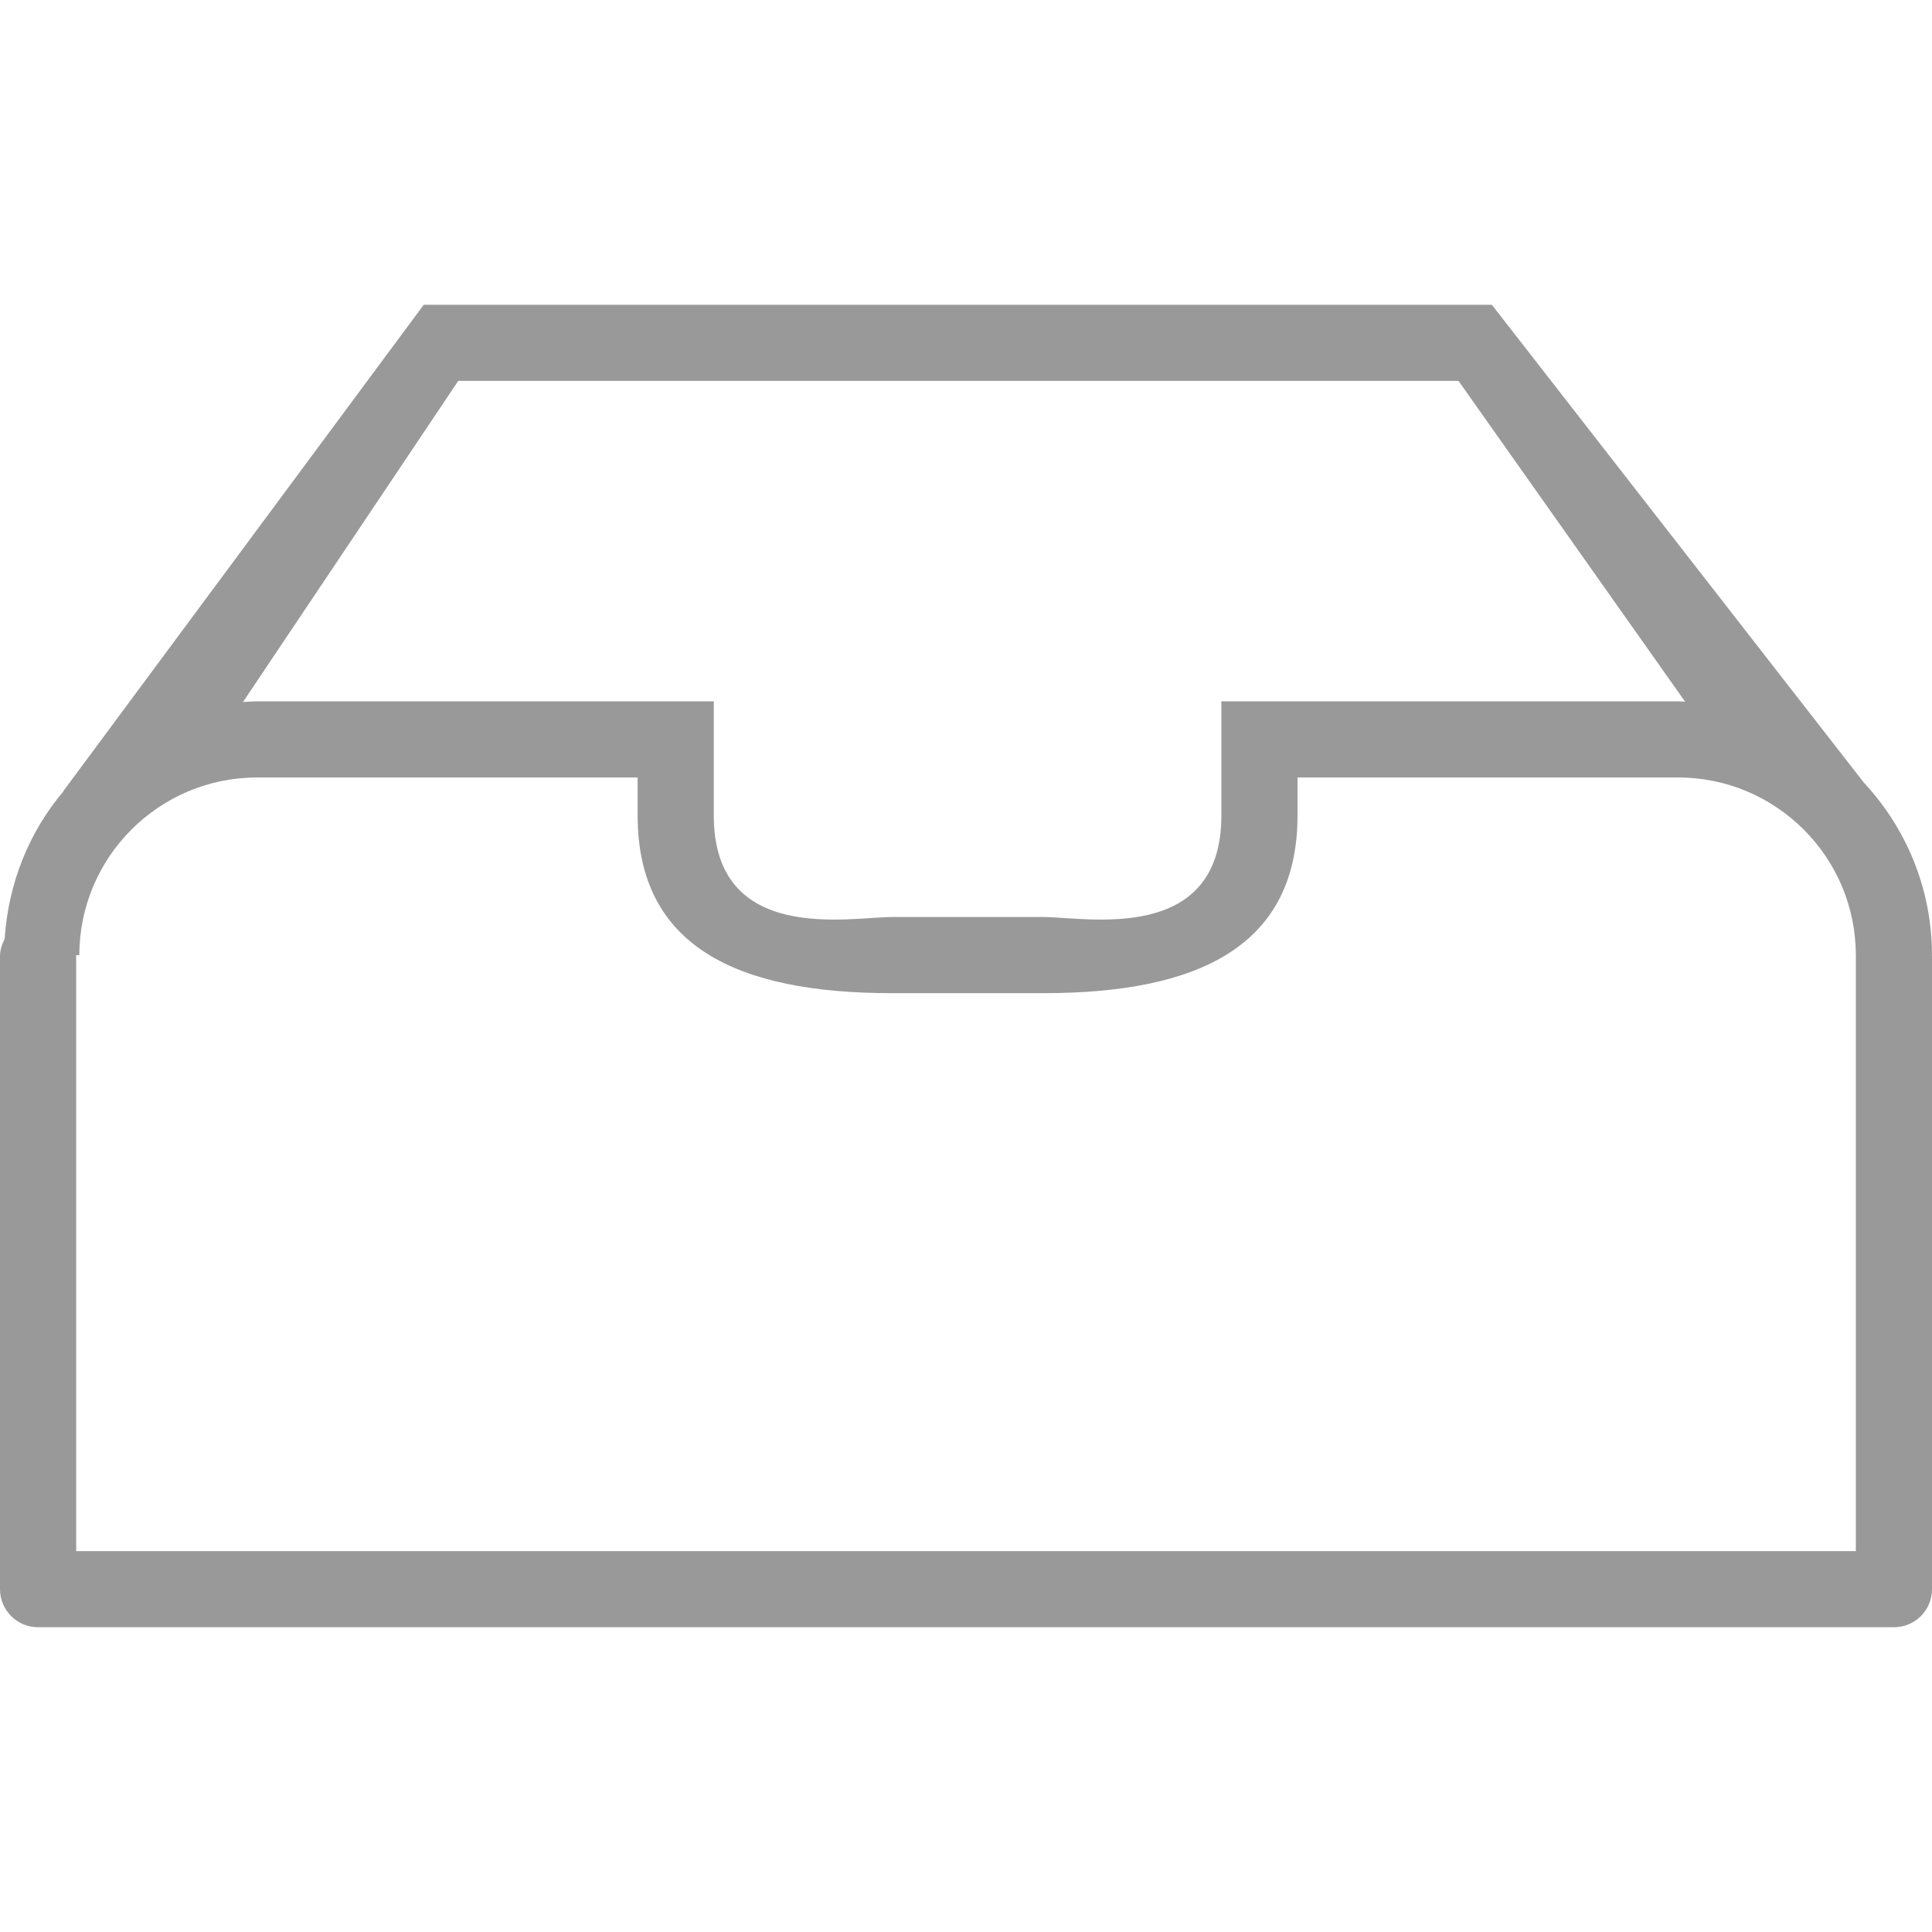 <?xml version="1.0" encoding="iso-8859-1"?>
<!-- Uploaded to: SVG Repo, www.svgrepo.com, Generator: SVG Repo Mixer Tools -->
<svg height="800px" width="800px" version="1.1" id="Capa_1" xmlns="http://www.w3.org/2000/svg" xmlns:xlink="http://www.w3.org/1999/xlink" 
	 viewBox="0 0 412.533 412.533" xml:space="preserve">
<g>
	<path style="fill:#999999;" d="M412.485,203.954h0.041c0-14.323-5.609-27.336-14.729-37.042l0.016-0.016l-79.27-101.819H90.479
		L13.493,168.961l0.033,0.033c-7.283,8.616-11.762,19.565-12.534,31.514C0.415,201.629,0,202.84,0,204.19v135.138
		c0,4.495,3.642,8.129,8.129,8.129h396.276c4.495,0,8.129-3.633,8.129-8.129V204.19
		C412.533,204.109,412.485,204.035,412.485,203.954z M97.844,81.335H311.43l48.389,68.5c-0.512-0.016-1-0.081-1.52-0.081h-97.502
		v24.369c0,27.67-29.052,21.687-37.96,21.687h-32.466c-8.909,0-37.96,5.983-37.96-21.687v-24.369H54.9
		c-1.016,0-2.008,0.098-3.016,0.146L97.844,81.335z M396.276,331.199H16.265V204.19c0-0.081-0.041-0.154-0.049-0.236h0.723
		c0-20.923,17.029-37.944,37.96-37.944h81.253v8.112c0,27.987,21.281,37.944,54.218,37.944h32.466
		c32.945,0,54.218-9.957,54.218-37.944v-8.112h81.261c10.461,0,19.948,4.251,26.824,11.12l0.016,0.016
		c6.869,6.869,11.112,16.347,11.112,26.808h0.057c0,0.081-0.049,0.154-0.049,0.236C396.276,204.19,396.276,331.199,396.276,331.199z
		"/>
</g>
</svg>